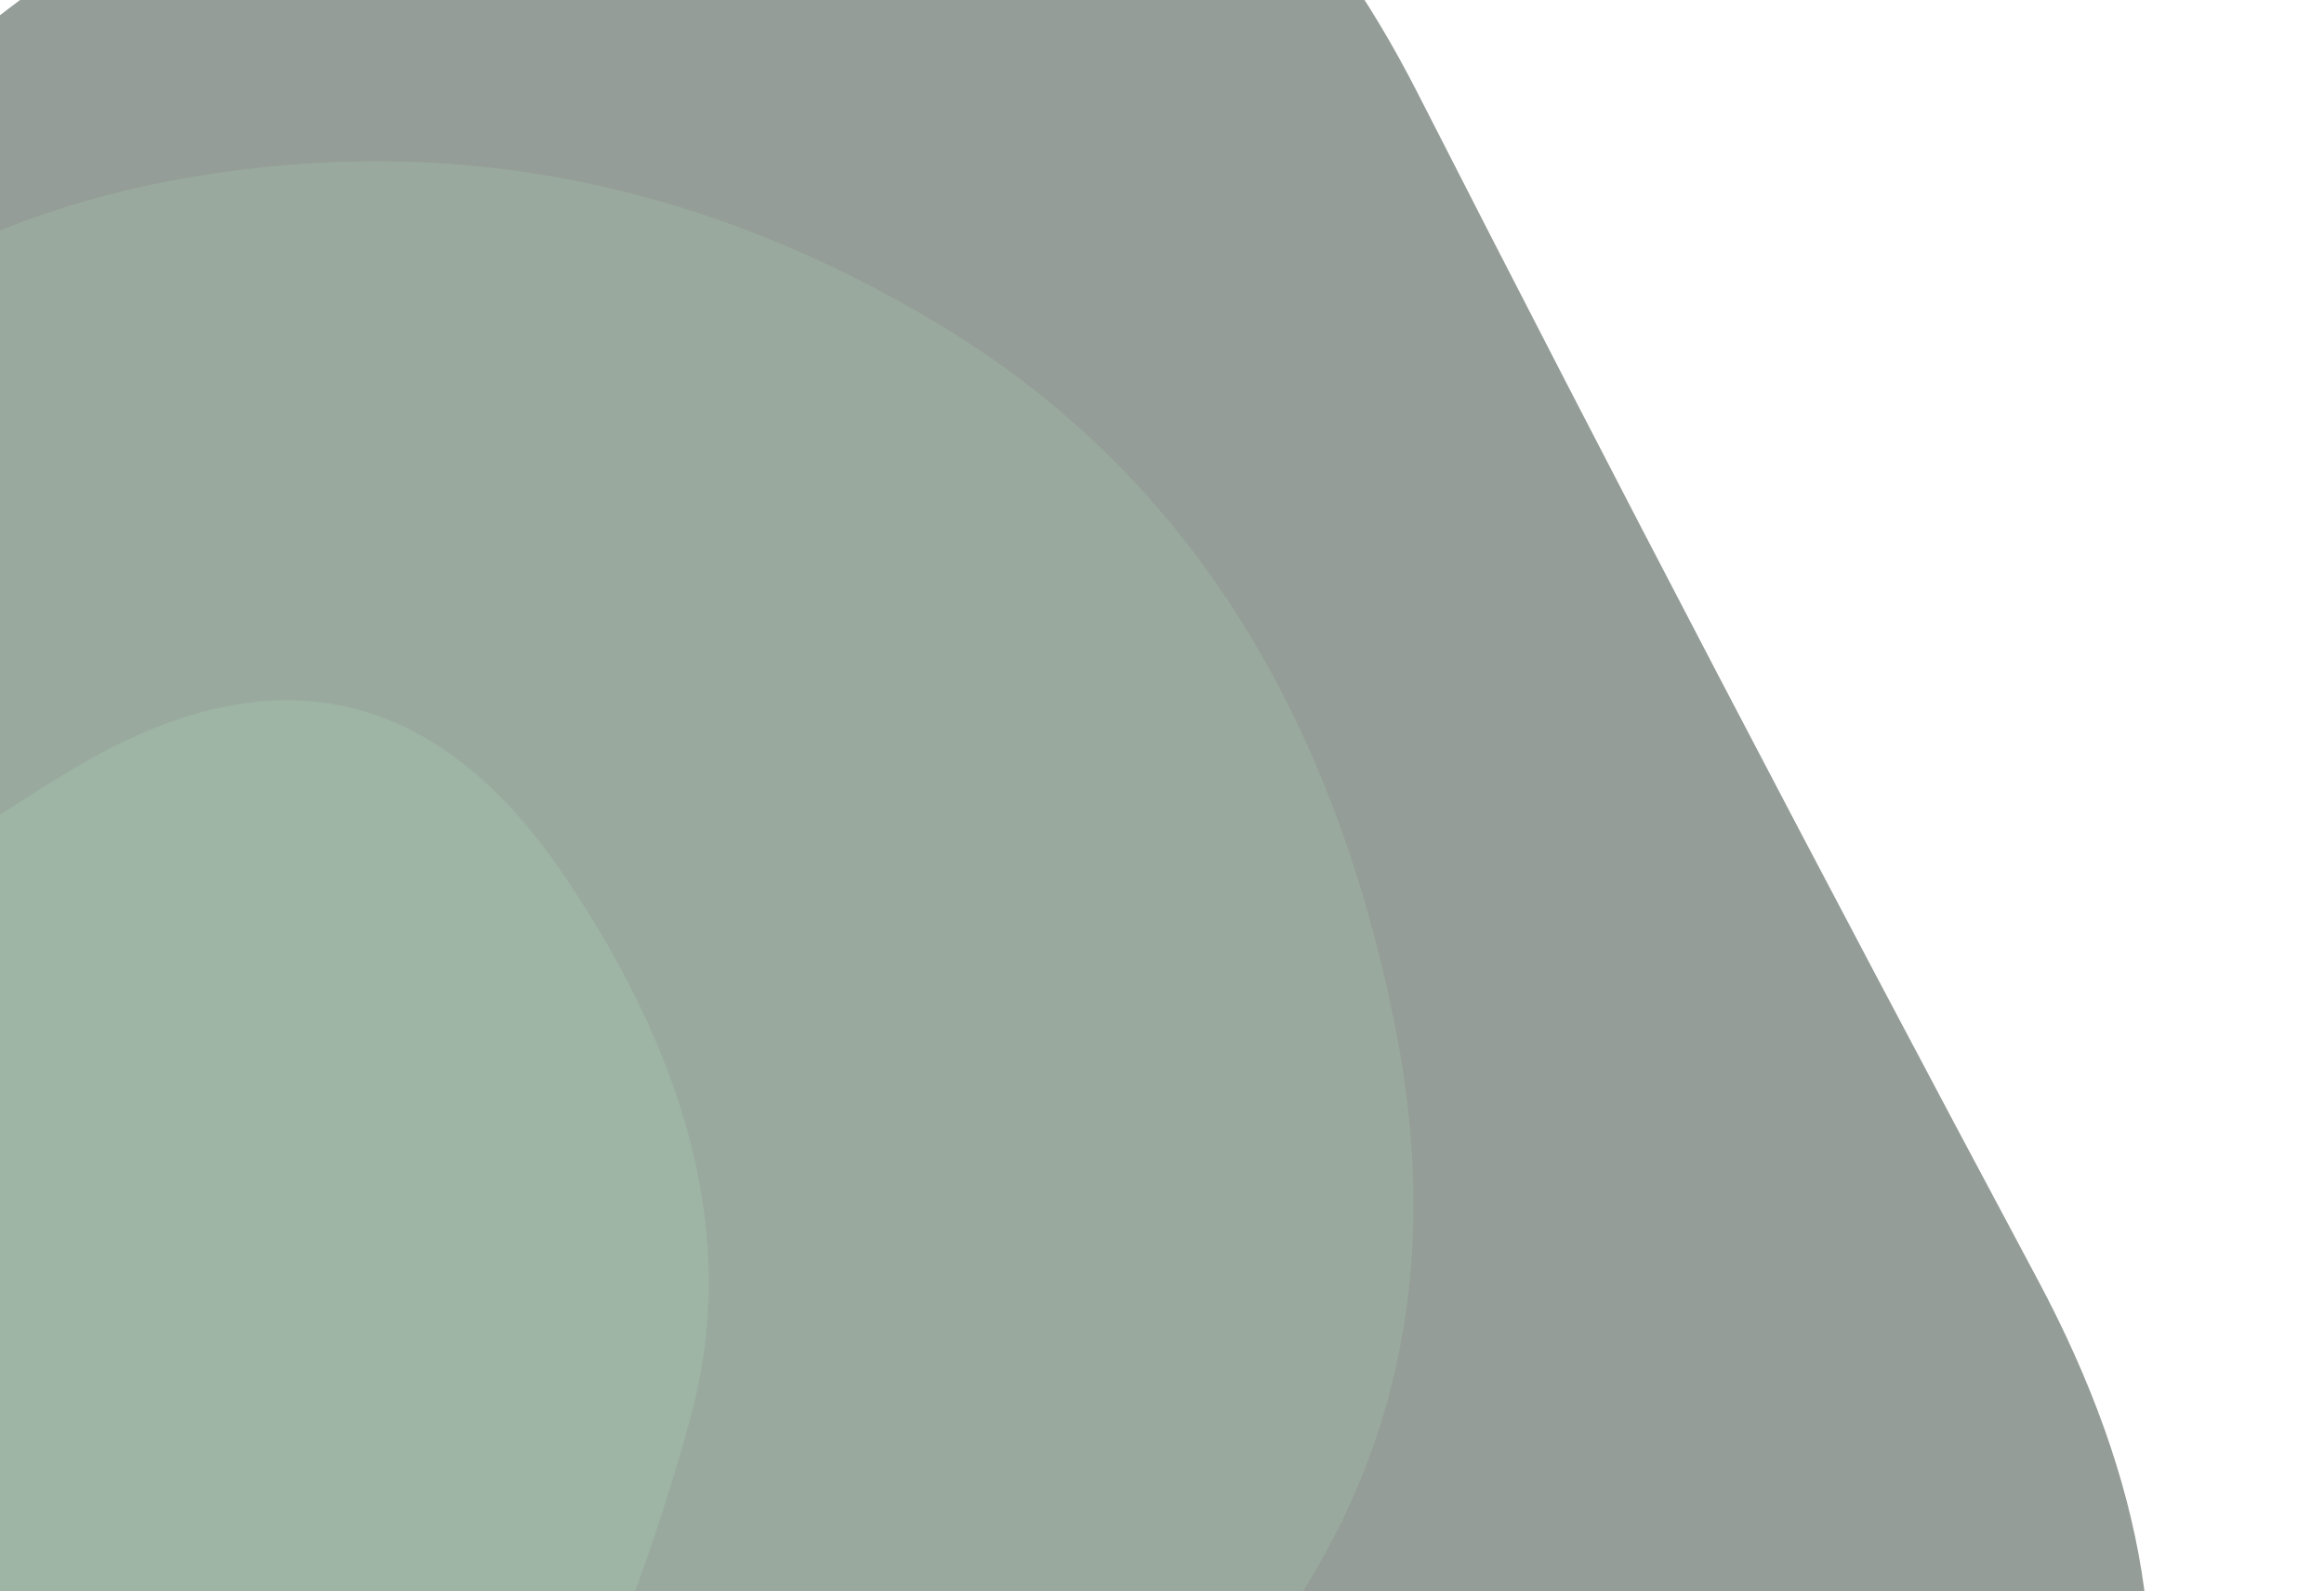 <svg width="1095" height="750" viewBox="0 0 1095 750" fill="none" xmlns="http://www.w3.org/2000/svg">
<g opacity="0.47">
<g filter="url(#filter0_d_1472_606)">
<path d="M-213.22 762.174C-101.971 920.685 44.95 1042.29 227.544 1126.99C410.138 1211.69 599.382 1192.94 795.277 1070.73C991.172 948.515 1037.73 791.214 934.943 598.823C832.159 406.432 734.816 220.09 642.914 39.799C551.013 -140.492 405.301 -194.337 205.778 -121.737C6.255 -49.136 -141.271 76.704 -236.8 255.786C-332.329 434.867 -324.469 603.663 -213.22 762.174Z" fill="#1C2E21"/>
</g>
<g filter="url(#filter1_d_1472_606)">
<path d="M-244.518 636.946C-165.738 755.418 -58.126 847.923 78.317 914.462C214.761 981.001 348.768 963.555 480.338 862.124C611.909 760.693 662.669 633.701 632.619 481.148C602.569 328.595 531.505 218.238 419.426 150.076C307.348 81.914 189.178 58.382 64.917 79.48C-59.344 100.578 -161.677 169.145 -242.081 285.183C-322.486 401.22 -323.298 518.475 -244.518 636.946Z" fill="#264930"/>
</g>
<g filter="url(#filter2_d_1472_606)">
<path d="M-248.485 842.103C-219.048 952.001 -147.151 1009.78 -32.797 1015.45C81.558 1021.11 160.531 983.158 204.122 901.584C247.712 820.009 279.981 740.134 300.927 661.959C321.873 583.783 302.059 499.66 241.485 409.588C180.911 319.516 103.92 302.238 10.511 357.754C-82.897 413.27 -156.775 480.399 -211.122 559.141C-265.469 637.883 -277.923 732.204 -248.485 842.103Z" fill="#315F3E"/>
</g>
</g>
<defs>
<filter id="filter0_d_1472_606" x="-359.4" y="-230.4" width="1453.8" height="1494.8" filterUnits="userSpaceOnUse" color-interpolation-filters="sRGB">
<feFlood flood-opacity="0" result="BackgroundImageFix"/>
<feColorMatrix in="SourceAlpha" type="matrix" values="0 0 0 0 0 0 0 0 0 0 0 0 0 0 0 0 0 0 127 0" result="hardAlpha"/>
<feOffset dx="25" dy="4"/>
<feGaussianBlur stdDeviation="40.7"/>
<feComposite in2="hardAlpha" operator="out"/>
<feColorMatrix type="matrix" values="0 0 0 0 0 0 0 0 0 0 0 0 0 0 0 0 0 0 0.25 0"/>
<feBlend mode="normal" in2="BackgroundImageFix" result="effect1_dropShadow_1472_606"/>
<feBlend mode="normal" in="SourceGraphic" in2="effect1_dropShadow_1472_606" result="shape"/>
</filter>
<filter id="filter1_d_1472_606" x="-359.4" y="-5.4" width="1106.8" height="1044.8" filterUnits="userSpaceOnUse" color-interpolation-filters="sRGB">
<feFlood flood-opacity="0" result="BackgroundImageFix"/>
<feColorMatrix in="SourceAlpha" type="matrix" values="0 0 0 0 0 0 0 0 0 0 0 0 0 0 0 0 0 0 127 0" result="hardAlpha"/>
<feOffset dx="25" dy="4"/>
<feGaussianBlur stdDeviation="40.7"/>
<feComposite in2="hardAlpha" operator="out"/>
<feColorMatrix type="matrix" values="0 0 0 0 0 0 0 0 0 0 0 0 0 0 0 0 0 0 0.25 0"/>
<feBlend mode="normal" in2="BackgroundImageFix" result="effect1_dropShadow_1472_606"/>
<feBlend mode="normal" in="SourceGraphic" in2="effect1_dropShadow_1472_606" result="shape"/>
</filter>
<filter id="filter2_d_1472_606" x="-320.4" y="248.6" width="735.8" height="852.8" filterUnits="userSpaceOnUse" color-interpolation-filters="sRGB">
<feFlood flood-opacity="0" result="BackgroundImageFix"/>
<feColorMatrix in="SourceAlpha" type="matrix" values="0 0 0 0 0 0 0 0 0 0 0 0 0 0 0 0 0 0 127 0" result="hardAlpha"/>
<feOffset dx="25" dy="4"/>
<feGaussianBlur stdDeviation="40.7"/>
<feComposite in2="hardAlpha" operator="out"/>
<feColorMatrix type="matrix" values="0 0 0 0 0 0 0 0 0 0 0 0 0 0 0 0 0 0 0.25 0"/>
<feBlend mode="normal" in2="BackgroundImageFix" result="effect1_dropShadow_1472_606"/>
<feBlend mode="normal" in="SourceGraphic" in2="effect1_dropShadow_1472_606" result="shape"/>
</filter>
</defs>
</svg>
